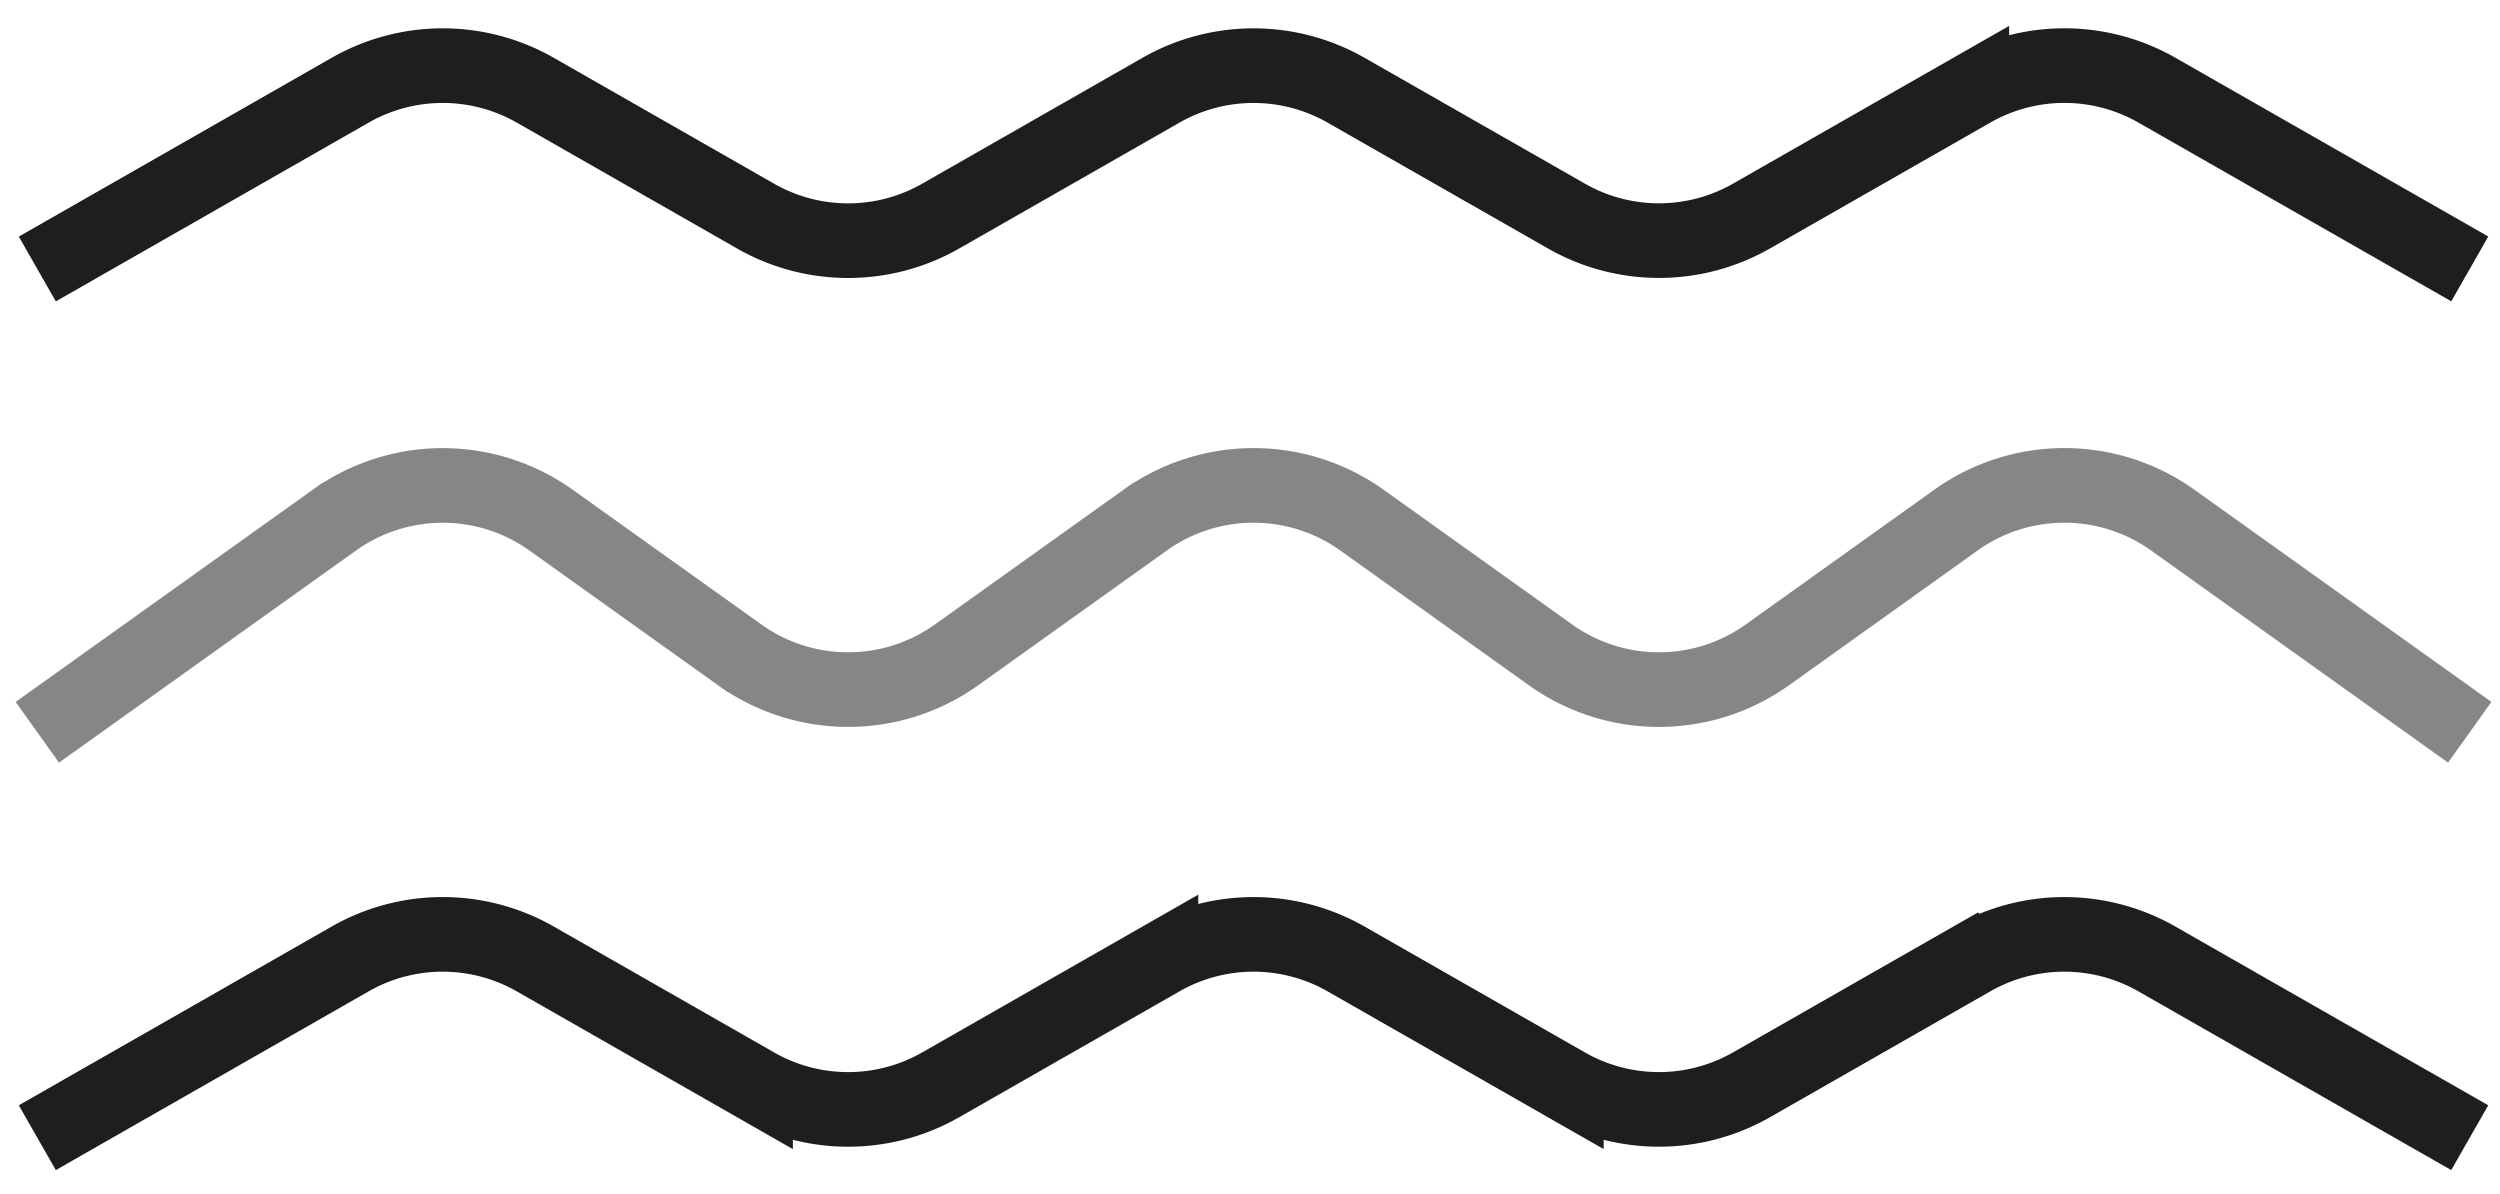 <svg width="67" height="32" fill="none" xmlns="http://www.w3.org/2000/svg"><path d="m1 30.49 8.384-4.79a5 5 0 0 1 4.962 0l5.903 3.373a5 5 0 0 0 4.962 0l5.903-3.373a5 5 0 0 1 4.961 0l5.904 3.373a5 5 0 0 0 4.961 0l5.904-3.373a5 5 0 0 1 4.961 0l8.384 4.79" stroke="#1D1F1D" stroke-width="2"/><path d="m1 19.625 7.959-5.684a5 5 0 0 1 5.812 0l5.053 3.609a5 5 0 0 0 5.812 0l5.053-3.61a5 5 0 0 1 5.812 0l5.052 3.61a5 5 0 0 0 5.813 0l5.052-3.61a5 5 0 0 1 5.813 0l7.958 5.685" stroke="#858685" stroke-width="2"/><path d="m1 7.209 8.384-4.791a5 5 0 0 1 4.962 0l5.903 3.373a5 5 0 0 0 4.962 0l5.903-3.373a5 5 0 0 1 4.961 0L41.98 5.79a5 5 0 0 0 4.961 0l5.904-3.373a5 5 0 0 1 4.961 0l8.384 4.79" stroke="#1D1F1D" stroke-width="2"/></svg>